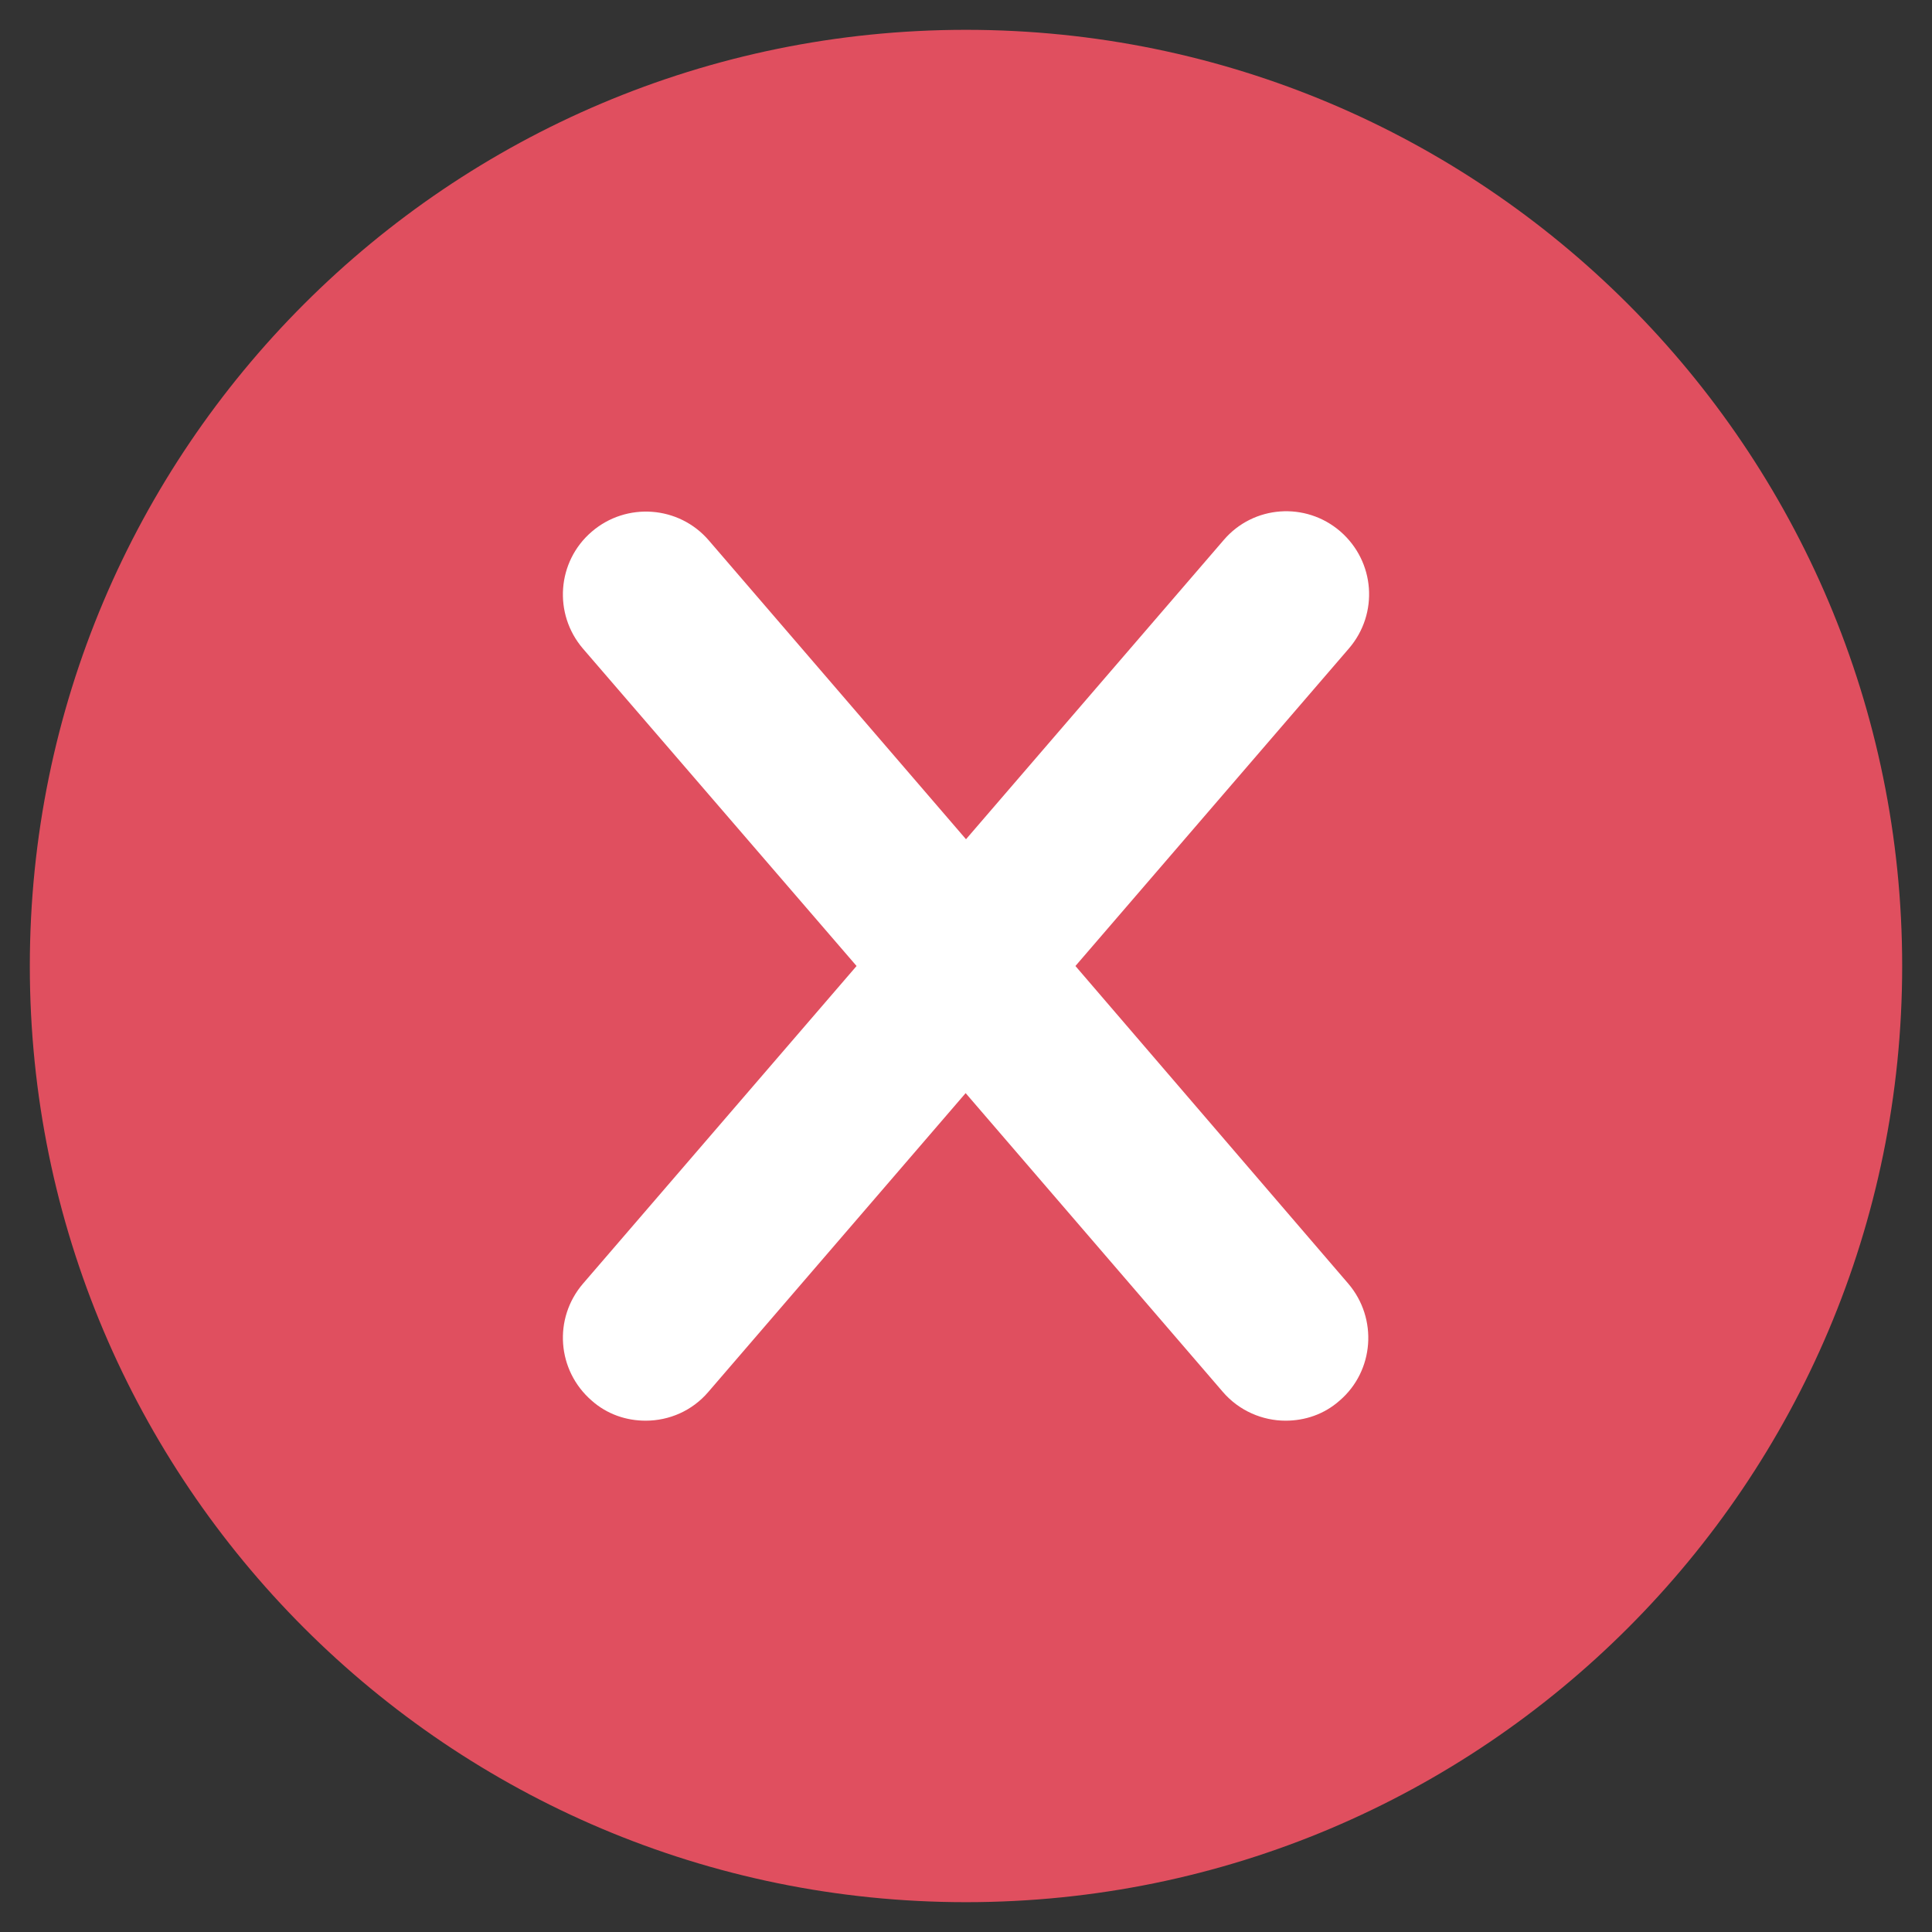 <?xml version="1.0" encoding="UTF-8"?>
<svg xmlns="http://www.w3.org/2000/svg" xmlns:xlink="http://www.w3.org/1999/xlink" width="64px" height="64px" viewBox="0 0 64 64" version="1.1">
<rect x="0" y="0" width="64" height="64" fill="#333333" stroke="none"/>
<g id="surface180398">
<path style=" stroke:none;fill-rule:nonzero;fill:rgb(87.843%,30.98%,37.255%);fill-opacity:1;" d="M 63.012 32 C 63.012 14.875 49.125 0.988 32 0.988 C 14.875 0.988 0.988 14.875 0.988 32 C 0.988 49.125 14.875 63.012 32 63.012 C 49.125 63.012 63.012 49.125 63.012 32 Z M 63.012 32 "/>
<path style=" stroke:none;fill-rule:nonzero;fill:rgb(100%,100%,100%);fill-opacity:1;" d="M 35.625 32 L 44.688 21.477 C 45.676 20.324 45.551 18.602 44.398 17.602 C 43.25 16.613 41.523 16.738 40.539 17.887 L 32 27.801 L 23.477 17.898 C 22.488 16.75 20.75 16.625 19.602 17.613 C 18.449 18.602 18.324 20.336 19.312 21.488 L 28.375 32 L 19.312 42.523 C 18.324 43.676 18.449 45.398 19.602 46.398 C 20.113 46.852 20.75 47.062 21.387 47.062 C 22.164 47.062 22.926 46.738 23.461 46.113 L 31.988 36.211 L 40.512 46.113 C 41.051 46.738 41.824 47.062 42.586 47.062 C 43.227 47.062 43.863 46.852 44.375 46.398 C 45.523 45.414 45.648 43.676 44.664 42.523 Z M 35.625 32 "/>
</g>
</svg>
